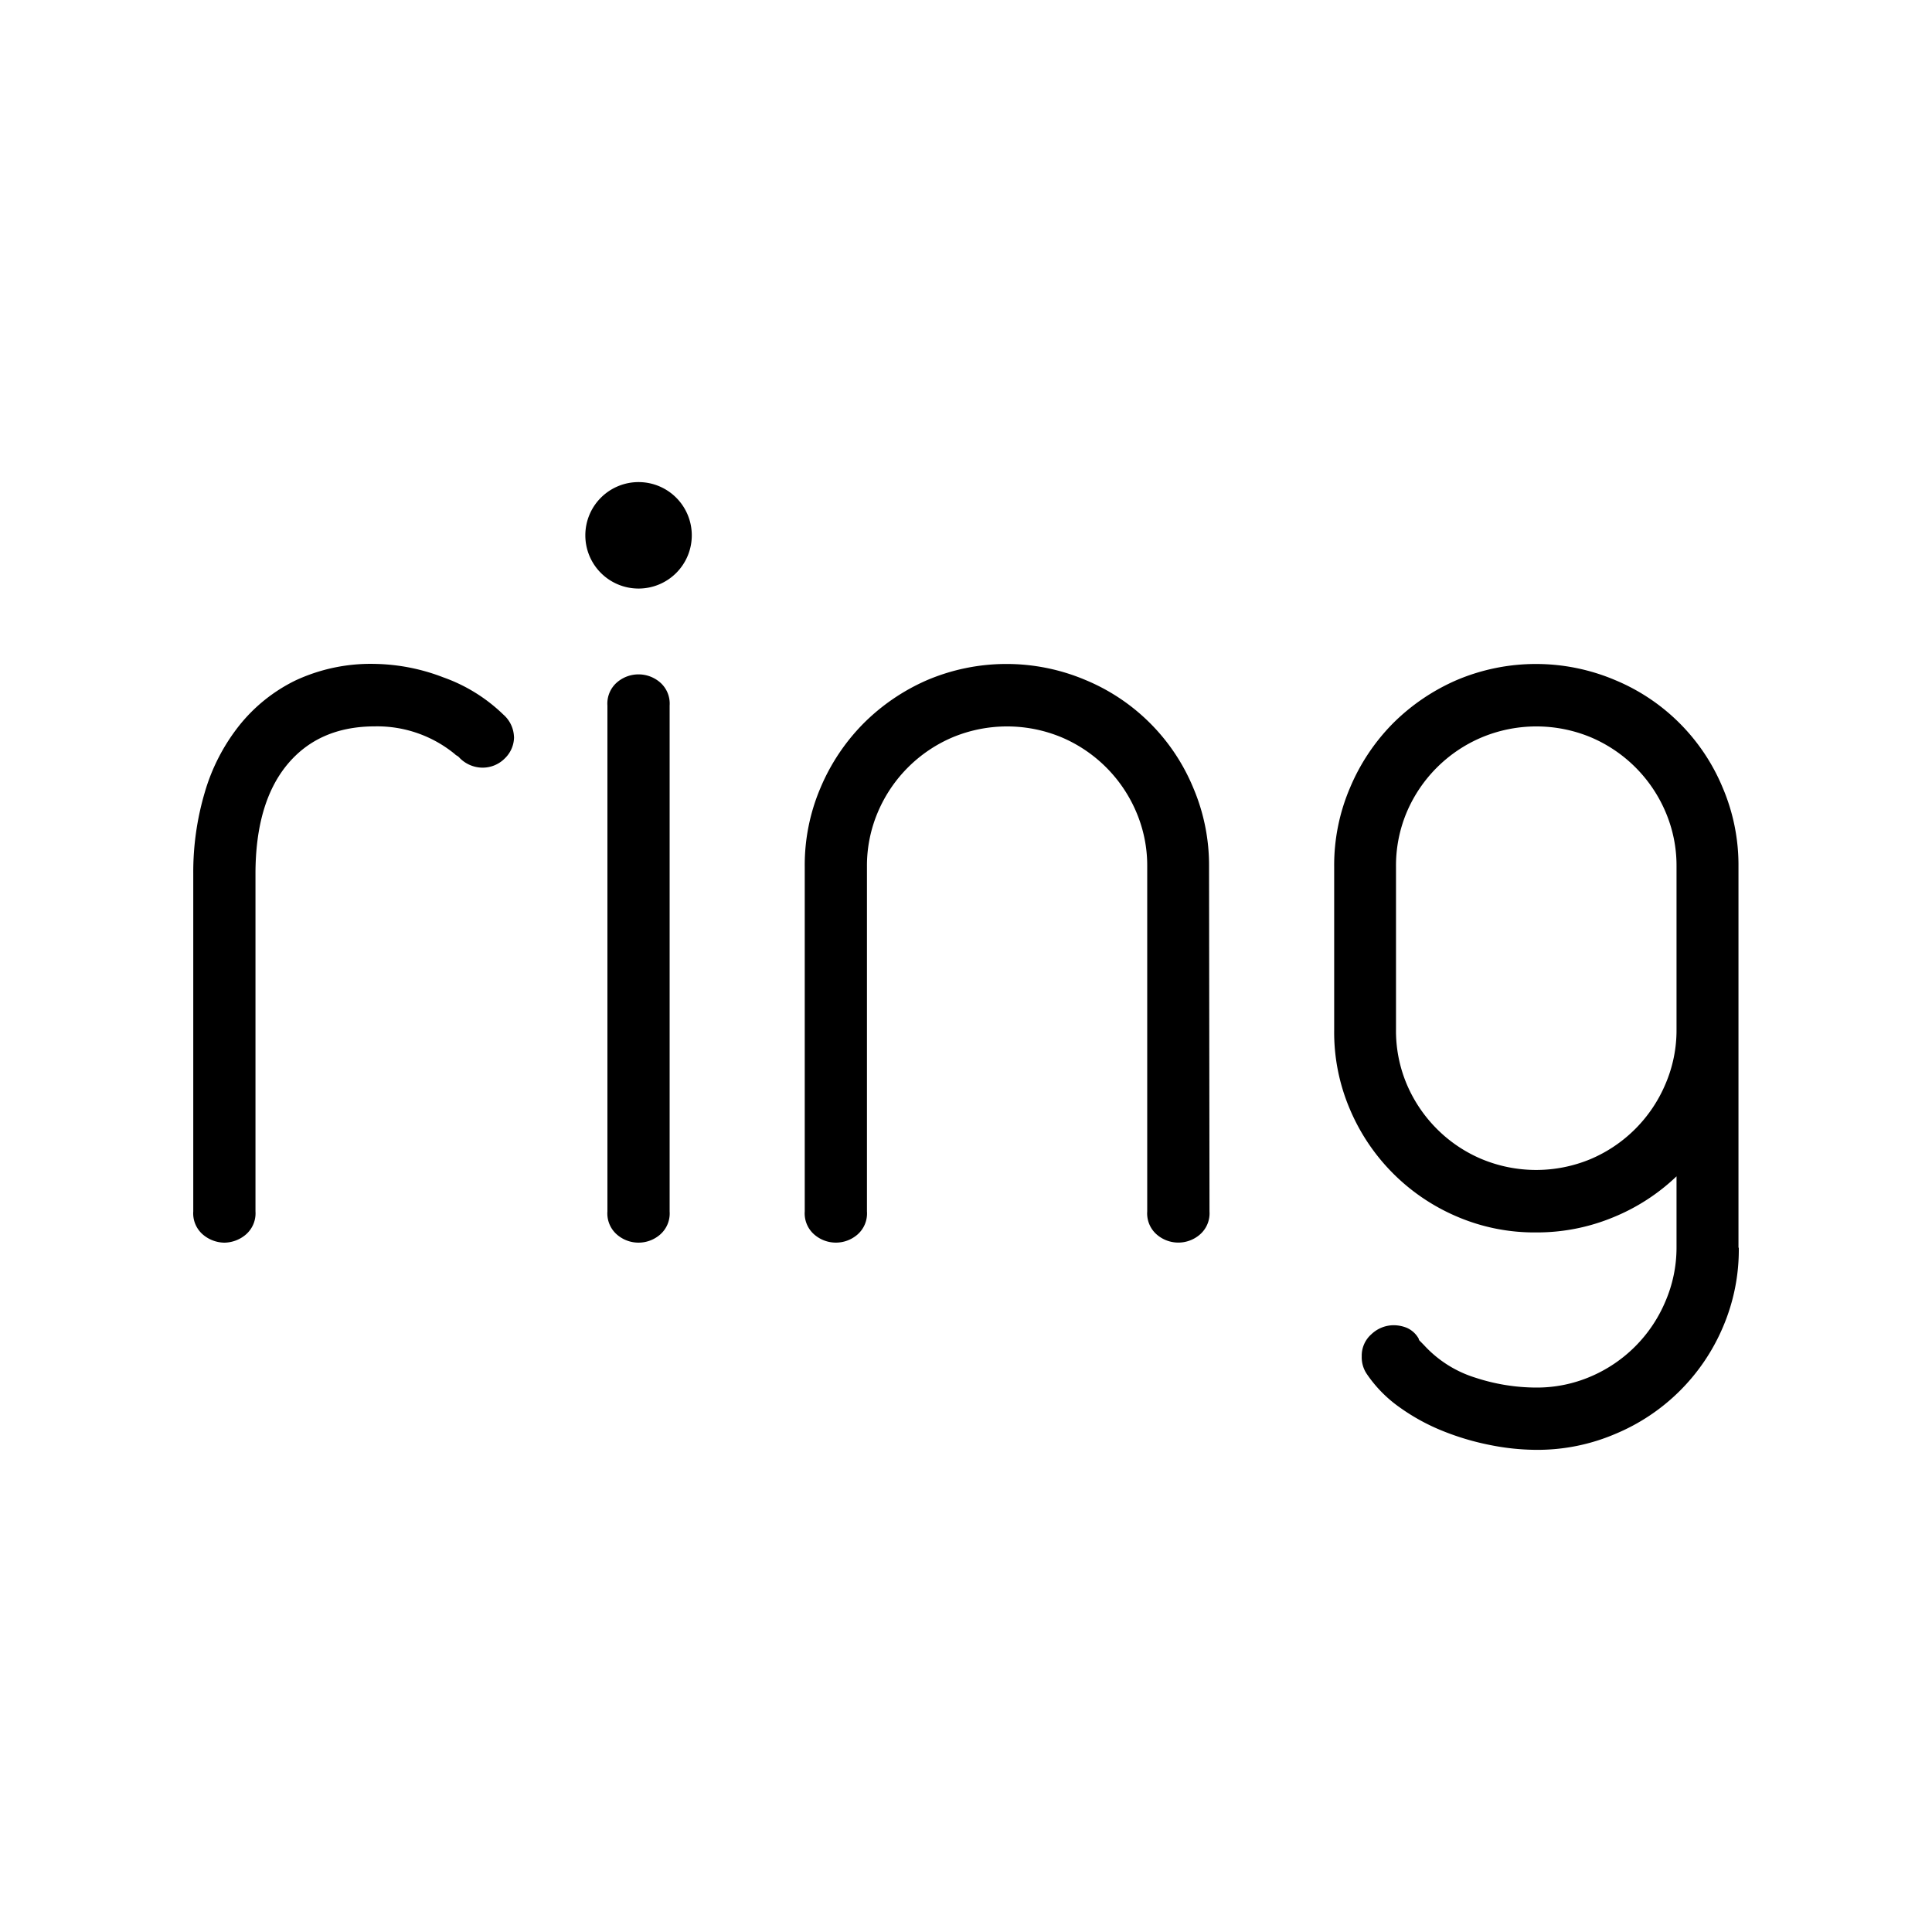<svg xmlns="http://www.w3.org/2000/svg" width="100%" height="100%" viewBox="-3 -3 30 30"><path d="M24 16.375a3.05 3.05 0 01-.246 1.231 3.114 3.114 0 01-1.672 1.66 3.068 3.068 0 01-1.225.247 3.695 3.695 0 01-.71-.073 4.05 4.05 0 01-.739-.218 3.184 3.184 0 01-.676-.37 2.02 2.02 0 01-.507-.515.46.46 0 01-.08-.275.442.442 0 01.152-.346.504.504 0 01.346-.138.553.553 0 01.201.04.392.392 0 01.186.17.046.046 0 00.016.032l.064.065a1.806 1.806 0 00.798.507 3.052 3.052 0 00.943.154 2.12 2.12 0 00.846-.17 2.189 2.189 0 001.16-1.16 2.115 2.115 0 00.176-.841v-1.109a3.132 3.132 0 01-.985.637 3.089 3.089 0 01-1.193.234 3.046 3.046 0 01-1.231-.246 3.137 3.137 0 01-1.66-1.66 3.04 3.04 0 01-.247-1.232v-2.544a3.058 3.058 0 01.247-1.225 3.154 3.154 0 01.668-1 3.202 3.202 0 01.986-.669 3.15 3.15 0 012.463 0 3.09 3.09 0 011.668 1.668 3.066 3.066 0 01.246 1.225v5.92zm-.967-5.92a2.118 2.118 0 00-.17-.846 2.189 2.189 0 00-1.16-1.16 2.201 2.201 0 00-1.692 0 2.191 2.191 0 00-1.166 1.16 2.134 2.134 0 00-.168.845v2.531a2.133 2.133 0 00.168.853 2.194 2.194 0 00.468.693 2.171 2.171 0 00.694.467 2.201 2.201 0 001.692 0 2.189 2.189 0 001.16-1.16 2.117 2.117 0 00.174-.853zm-7.252 5.356a.435.435 0 01-.154.363.511.511 0 01-.66 0 .434.434 0 01-.153-.363v-5.356a2.118 2.118 0 00-.17-.846 2.189 2.189 0 00-1.16-1.16 2.201 2.201 0 00-1.692 0 2.19 2.19 0 00-1.16 1.16 2.127 2.127 0 00-.17.846v5.356a.434.434 0 01-.152.363.511.511 0 01-.661 0 .434.434 0 01-.153-.363v-5.356a3.058 3.058 0 01.246-1.225 3.163 3.163 0 01.67-1 3.202 3.202 0 01.984-.669 3.15 3.15 0 012.464 0 3.091 3.091 0 011.667 1.668 3.066 3.066 0 01.247 1.225zm-8.383 0a.435.435 0 01-.152.363.511.511 0 01-.662 0 .434.434 0 01-.152-.363V7.956a.435.435 0 01.152-.363.512.512 0 01.662 0 .436.436 0 01.152.363zM4.982 8.44a.463.463 0 01-.145.338.483.483 0 01-.355.142.503.503 0 01-.339-.145l-.016-.017a.149.149 0 00-.032-.024.123.123 0 01-.033-.025 1.9 1.9 0 00-1.24-.43q-.871 0-1.363.595-.491.596-.492 1.693v5.243a.435.435 0 01-.153.363.525.525 0 01-.33.123.525.525 0 01-.33-.123.434.434 0 01-.153-.363v-5.243A4.362 4.362 0 01.18 9.303a3.034 3.034 0 01.53-1.031 2.546 2.546 0 01.878-.706 2.763 2.763 0 011.231-.257 3.08 3.08 0 011.065.209 2.573 2.573 0 01.934.58.48.48 0 01.163.343zm2.76-3.128a.826.826 0 01-.826.827.826.826 0 01-.827-.827.826.826 0 01.827-.826.826.826 0 01.826.826z"/></svg>